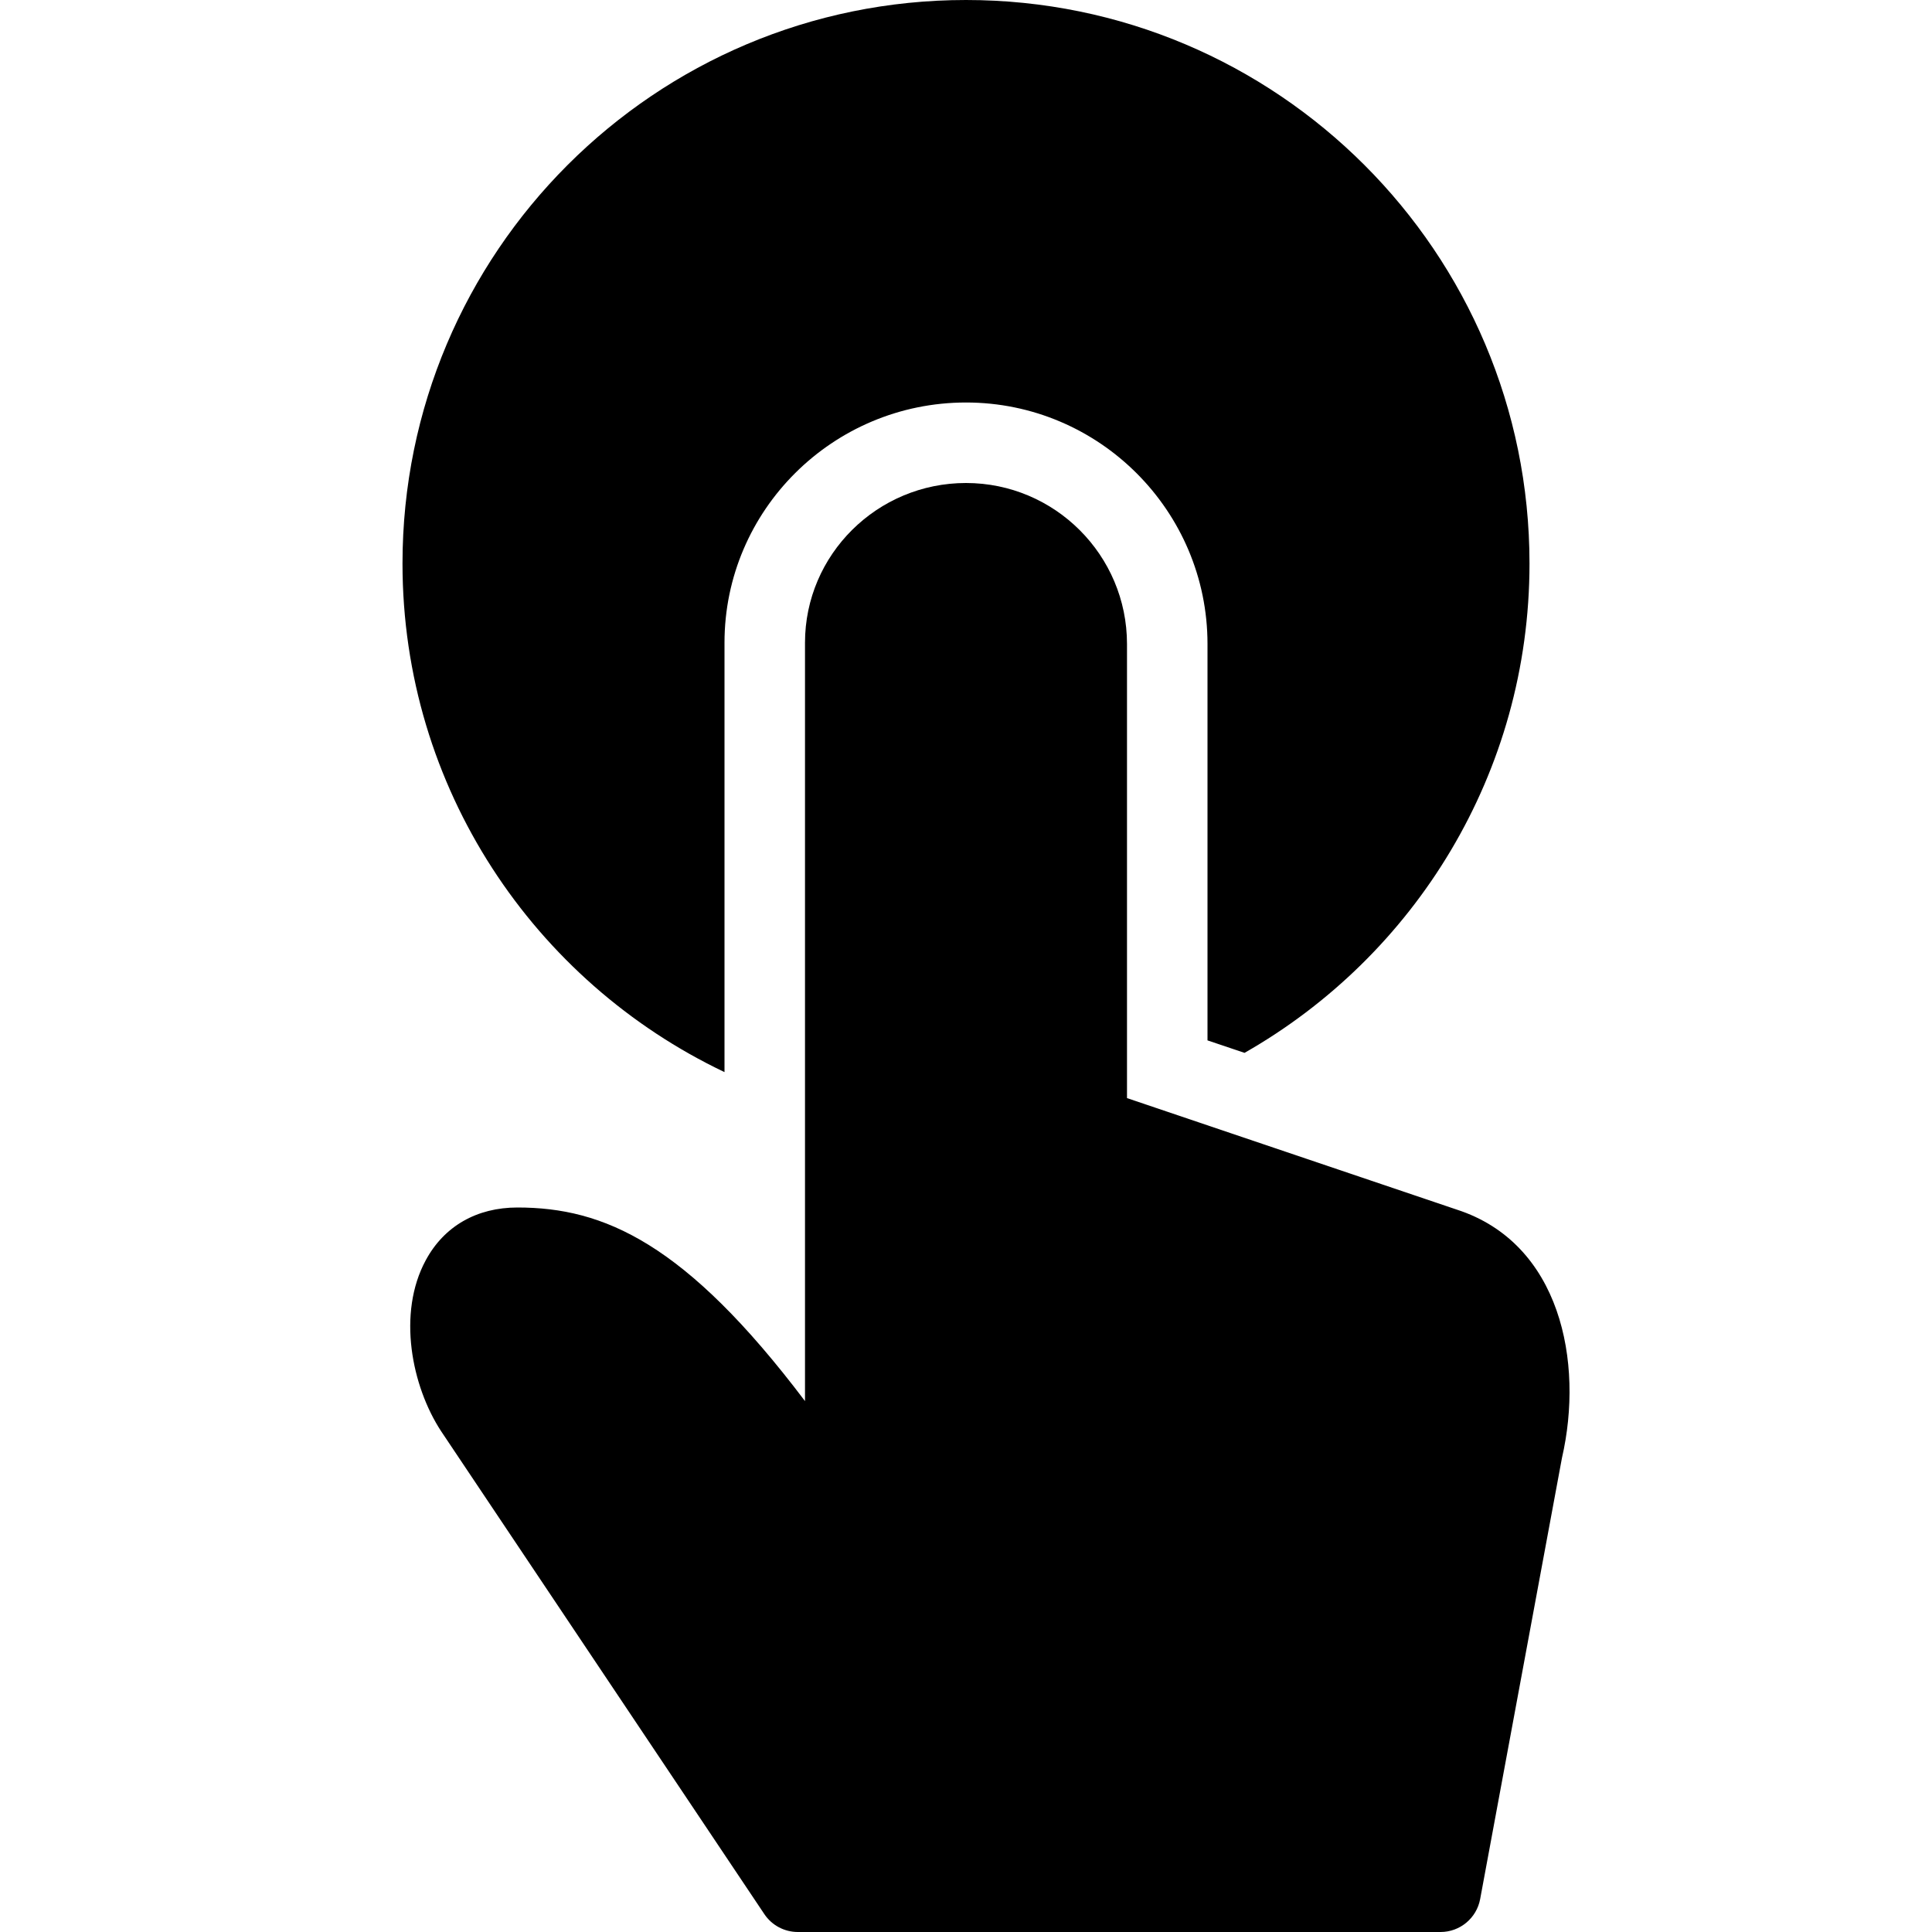 <?xml version="1.0" encoding="utf-8"?>
<!-- Generator: Adobe Illustrator 19.2.1, SVG Export Plug-In . SVG Version: 6.00 Build 0)  -->
<svg version="1.1" xmlns="http://www.w3.org/2000/svg" xmlns:xlink="http://www.w3.org/1999/xlink" x="0px" y="0px" width="24px"
	 height="24px" viewBox="0 0 24 24" enable-background="new 0 0 24 24" xml:space="preserve">
<g id="Filled_Icons_1_">
	<g id="Filled_Icons">
	</g>
	<g id="New_icons">
		<g>
			<path d="M9,13.318V7.984C9,6.339,10.346,5,12,5s3,1.346,3,3v4.924l0.46,0.155C17.573,11.875,19,9.606,19,7c0-3.866-3.134-7-7-7
				S5,3.134,5,7C5,9.791,6.638,12.194,9,13.318z"/>
			<path d="M18.096,15.026L14,13.641V8c0-1.103-0.897-2-2-2s-2,0.89-2,1.984v9.421C8.514,15.438,7.5,15,6.428,15
				c-0.506,0-0.911,0.232-1.139,0.655c-0.357,0.659-0.175,1.565,0.19,2.123l4.016,6C9.588,23.917,9.744,24,9.911,24h7.984
				c0.241,0,0.448-0.172,0.492-0.409l1.016-5.479C19.678,16.917,19.384,15.442,18.096,15.026z"/>
		</g>
	</g>
</g>
<g id="Invisible_SHape">
	<rect fill="none" width="24" height="24"/>
</g>
</svg>
